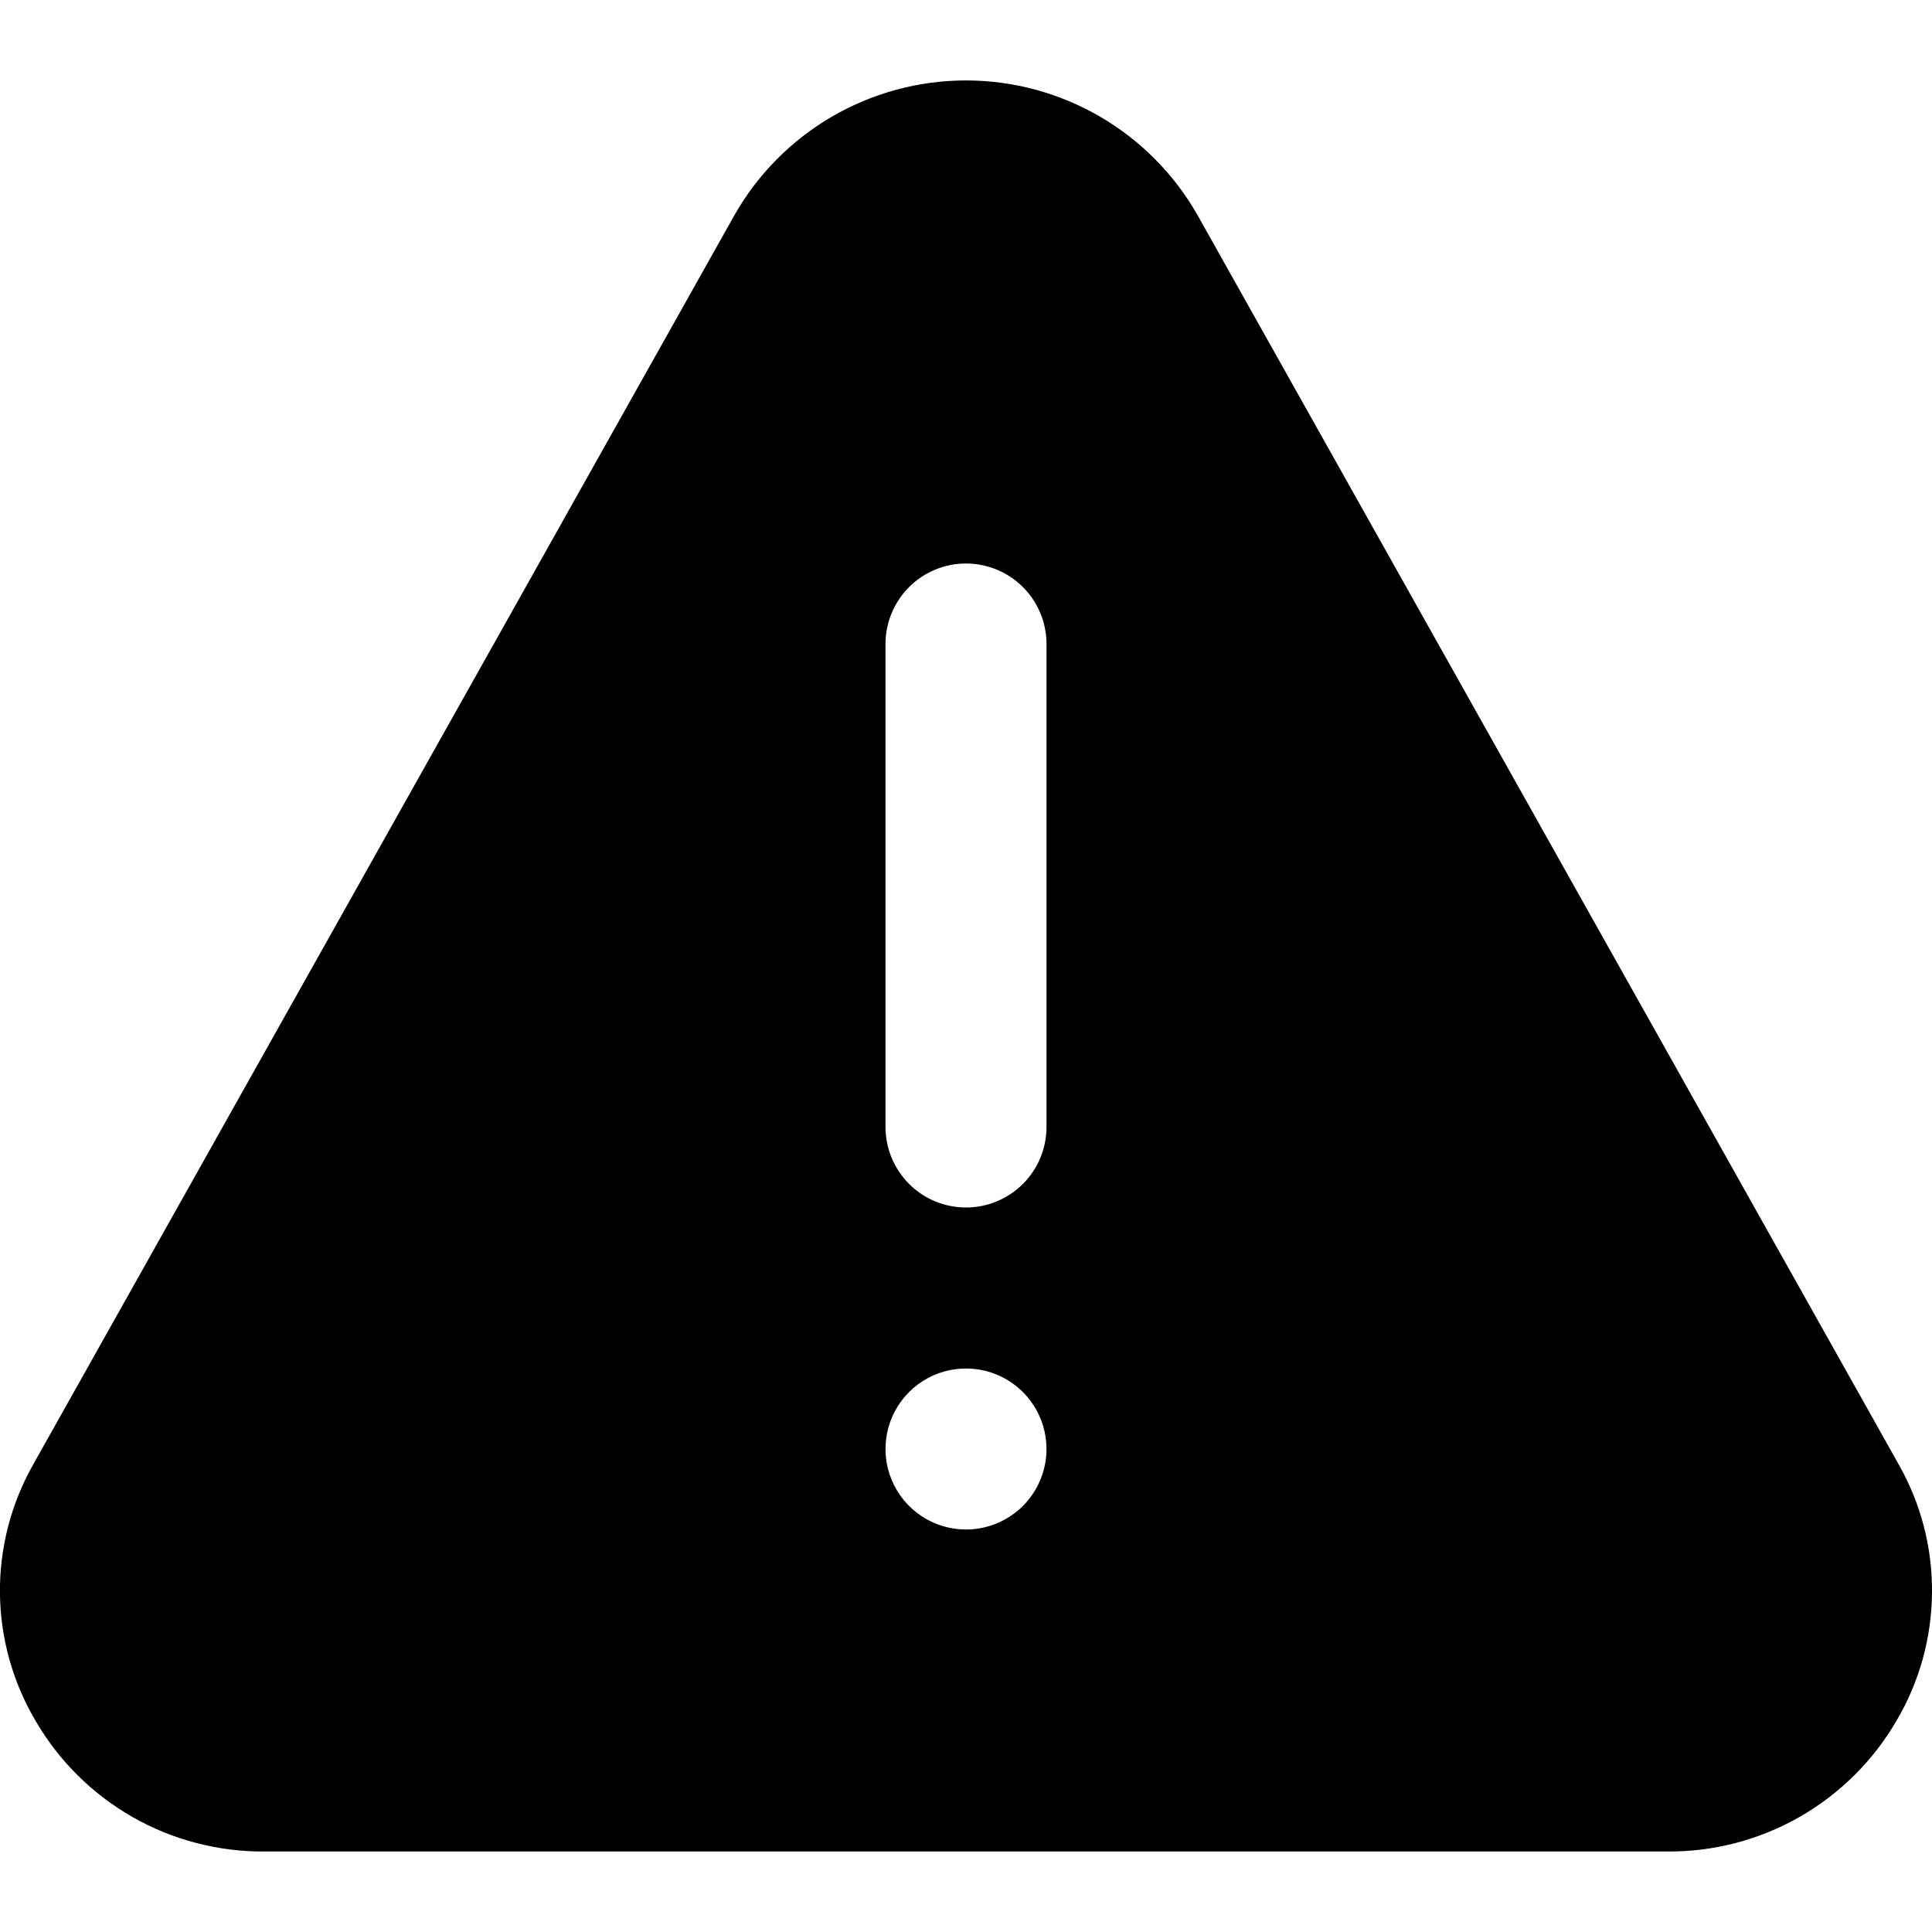 <svg width="30" height="30" viewBox="0 0 30 30" fill="current" xmlns="http://www.w3.org/2000/svg">
<g clip-path="url(#clip0_825_368)">
<path d="M18.595 3.34C18.233 2.705 17.711 2.177 17.079 1.81C16.448 1.443 15.73 1.249 15 1.249C14.269 1.249 13.552 1.443 12.92 1.81C12.289 2.177 11.766 2.705 11.405 3.34L0.517 22.738C0.172 23.346 -0.007 24.035 -0.001 24.735C0.006 25.436 0.197 26.121 0.554 26.724C0.916 27.345 1.435 27.86 2.06 28.216C2.685 28.572 3.393 28.756 4.112 28.75H25.887C26.606 28.756 27.314 28.572 27.939 28.216C28.564 27.86 29.084 27.345 29.446 26.724C29.803 26.121 29.994 25.436 30 24.735C30.007 24.035 29.828 23.346 29.482 22.738L18.595 3.34ZM15 23.75C14.753 23.75 14.511 23.677 14.305 23.539C14.1 23.402 13.94 23.207 13.845 22.978C13.75 22.75 13.726 22.499 13.774 22.256C13.822 22.014 13.941 21.791 14.116 21.616C14.291 21.441 14.513 21.322 14.756 21.274C14.998 21.226 15.25 21.25 15.478 21.345C15.707 21.44 15.902 21.6 16.039 21.805C16.177 22.011 16.25 22.253 16.25 22.5C16.25 22.831 16.118 23.149 15.884 23.384C15.649 23.618 15.331 23.75 15 23.75ZM16.25 17.5C16.25 17.831 16.118 18.149 15.884 18.384C15.649 18.618 15.331 18.75 15 18.75C14.668 18.75 14.35 18.618 14.116 18.384C13.882 18.149 13.75 17.831 13.75 17.5V10C13.75 9.668 13.882 9.351 14.116 9.116C14.35 8.882 14.668 8.75 15 8.75C15.331 8.75 15.649 8.882 15.884 9.116C16.118 9.351 16.25 9.668 16.25 10V17.5Z" fill="current"/>
</g>
<defs>
<clipPath id="clip0_825_368">
<rect width="30" height="30" fill="white"/>
</clipPath>
</defs>
</svg>
